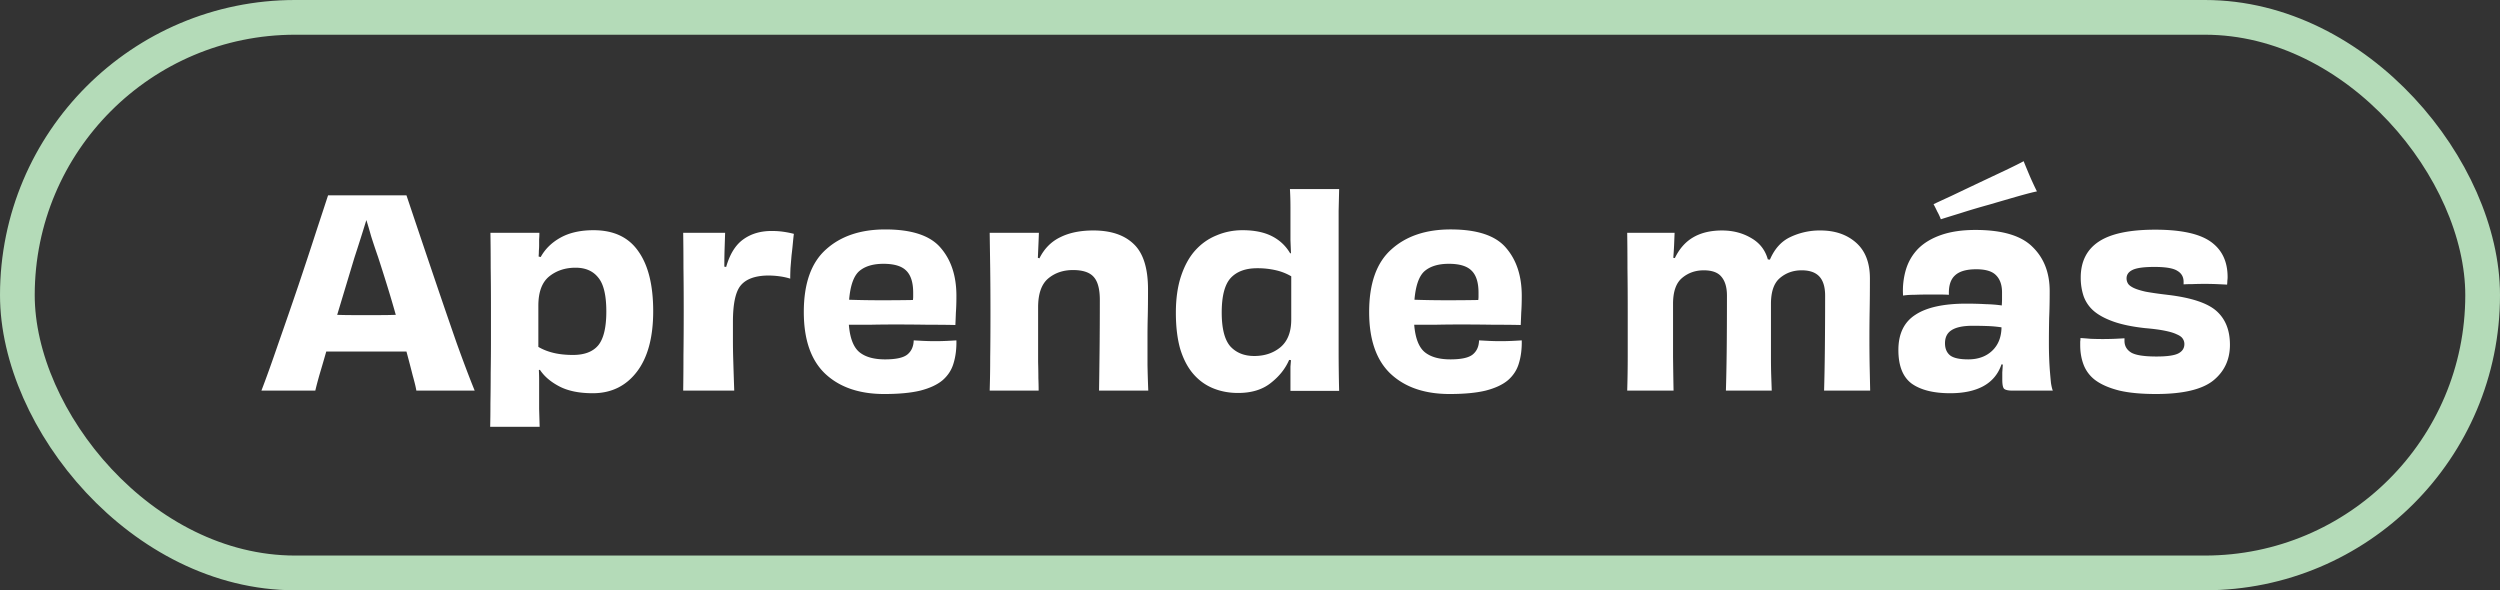 <svg width="144" height="34" viewBox="0 0 144 34" fill="none" xmlns="http://www.w3.org/2000/svg"><rect x="0" y="0" width="144" height="34" fill="#333333" stroke="none"/><rect x="1" y="1" width="142" height="32" rx="16" stroke="#B4DBB8" stroke-width="2"/><path d="M20.412 14.85l-.99 3.285c.3.01.595.015.885.015H21.882c.3 0 .605-.005.915-.015-.16-.57-.33-1.145-.51-1.725-.18-.58-.35-1.115-.51-1.605-.16-.46-.295-.865-.405-1.215-.1-.36-.19-.665-.27-.915a121.79 121.79 0 01-.69 2.175zm6.93 7.65h-3.36c-.03-.19-.1-.48-.21-.87-.1-.4-.22-.86-.36-1.38h-4.62c-.14.49-.27.935-.39 1.335-.11.39-.19.695-.24.915h-3.105c.27-.7.595-1.605.975-2.715.39-1.11.775-2.225 1.155-3.345.38-1.13.725-2.175 1.035-3.135.32-.97.545-1.655.675-2.055h4.515a1502.329 1502.329 0 001.74 5.16c.38 1.12.765 2.24 1.155 3.36.4 1.11.745 2.02 1.035 2.73zm3.667-4.89v2.37c.25.15.54.265.87.345.33.08.705.12 1.125.12.66 0 1.145-.185 1.455-.555.31-.38.465-1.03.465-1.95 0-.93-.155-1.58-.465-1.95-.3-.38-.735-.57-1.305-.57-.6 0-1.11.17-1.53.51-.41.34-.615.9-.615 1.68zm.015-2.835l.12.03c.26-.47.645-.845 1.155-1.125s1.14-.42 1.89-.42c1.16 0 2.02.405 2.58 1.215.57.8.855 1.95.855 3.45 0 1.51-.315 2.675-.945 3.495-.63.82-1.475 1.23-2.535 1.23-.78 0-1.42-.13-1.92-.39s-.875-.58-1.125-.96l-.06.015c.01.2.015.4.015.6v1.65l.03 1.02h-2.85c.01-.37.015-.83.015-1.38.01-.54.015-1.115.015-1.725.01-.61.015-1.24.015-1.89v-1.845c0-.85-.005-1.625-.015-2.325 0-.71-.005-1.38-.015-2.01h2.82c0 .13-.005.255-.015.375v.345c0 .1-.005.205-.015.315 0 .11-.005.22-.015.33zm10.698.585l.105.015c.21-.74.54-1.27.99-1.59.46-.33 1.02-.49 1.68-.48.21 0 .42.015.63.045.21.03.41.07.6.12-.02.15-.04.335-.06.555-.02.22-.045.45-.075.69l-.06.72c-.01.23-.015.435-.015.615a3.702 3.702 0 00-.615-.135 4.99 4.99 0 00-.675-.045c-.73.01-1.25.2-1.56.57-.3.36-.45 1.06-.45 2.1v1.035c0 .36.005.715.015 1.065a376.268 376.268 0 00.06 1.86h-2.94c.01-.63.015-1.305.015-2.025.01-.73.015-1.585.015-2.565 0-.96-.005-1.79-.015-2.49 0-.71-.005-1.38-.015-2.01h2.415l-.03.93c-.01.31-.015.65-.015 1.02zm9.167-.165c-.6 0-1.065.14-1.395.42-.32.28-.515.83-.585 1.65.61.02 1.235.03 1.875.03.65 0 1.25-.005 1.8-.015.01-.06.015-.125.015-.195v-.225c0-.59-.135-1.015-.405-1.275-.26-.26-.695-.39-1.305-.39zm4.2 4.41c.01.49-.045.93-.165 1.32-.11.38-.32.705-.63.975-.31.26-.74.46-1.29.6-.54.13-1.23.195-2.07.195-1.44 0-2.575-.39-3.405-1.17-.82-.78-1.23-1.965-1.23-3.555 0-1.64.425-2.84 1.275-3.6.85-.77 1.99-1.155 3.42-1.155 1.52 0 2.58.35 3.18 1.05.61.7.915 1.625.915 2.775 0 .37-.01.69-.03.96-.01.27-.02.51-.03.72-.4-.01-.92-.015-1.56-.015-.63-.01-1.265-.015-1.905-.015-.5 0-.985.005-1.455.015h-1.215c.06.75.255 1.27.585 1.56.34.29.84.435 1.5.435.63 0 1.06-.095 1.29-.285.23-.19.35-.46.36-.81l.555.03a14.586 14.586 0 001.365 0c.2-.01.38-.02.54-.03zM66.14 22.5h-2.835c.01-.63.02-1.39.03-2.28.01-.89.015-1.87.015-2.94 0-.62-.115-1.06-.345-1.32-.23-.27-.63-.405-1.2-.405s-1.05.165-1.44.495c-.38.33-.57.88-.57 1.65v3.15c.01.36.015.67.015.93.01.26.015.5.015.72h-2.82c.02-.63.03-1.27.03-1.92.01-.66.015-1.51.015-2.55 0-.98-.005-1.84-.015-2.58l-.03-2.04h2.835c-.01.28-.02.53-.03.75l-.03.69.09.03c.28-.56.68-.965 1.2-1.215.52-.26 1.155-.39 1.905-.39 1.01 0 1.785.26 2.325.78.55.52.825 1.39.825 2.61 0 .64-.005 1.16-.015 1.56-.01.39-.015.785-.015 1.185v1.605c.01.5.025.995.045 1.485zm8.236-4.095v-2.49a3.1 3.1 0 00-.87-.345 4.65 4.65 0 00-1.095-.12c-.67 0-1.18.19-1.53.57-.34.38-.51 1.04-.51 1.98 0 .92.165 1.57.495 1.95.34.37.8.555 1.38.555.6 0 1.105-.17 1.515-.51.41-.35.615-.88.615-1.59zM74.3 10.89h2.835l-.03 1.26V20.1c0 .85.01 1.655.03 2.415H74.33V21.48v-.36l.03-.375-.105-.015c-.22.51-.575.955-1.065 1.335-.48.38-1.105.57-1.875.57-.52 0-1-.09-1.44-.27-.44-.18-.82-.455-1.14-.825-.32-.37-.57-.845-.75-1.425-.17-.59-.255-1.29-.255-2.1s.1-1.515.3-2.115c.2-.6.47-1.09.81-1.47.35-.39.76-.68 1.23-.87.47-.2.97-.3 1.5-.3.68 0 1.245.115 1.695.345.45.23.8.56 1.05.99l.045-.015-.03-.75v-.78-1.11c0-.35-.01-.7-.03-1.05zm9.153 4.305c-.6 0-1.065.14-1.395.42-.32.28-.515.83-.585 1.65.61.02 1.235.03 1.875.03.65 0 1.25-.005 1.8-.015.01-.06.015-.125.015-.195v-.225c0-.59-.135-1.015-.405-1.275-.26-.26-.695-.39-1.305-.39zm4.2 4.41c.01.49-.045.93-.165 1.32-.11.38-.32.705-.63.975-.31.26-.74.46-1.29.6-.54.13-1.23.195-2.07.195-1.44 0-2.575-.39-3.405-1.17-.82-.78-1.23-1.965-1.23-3.555 0-1.64.425-2.84 1.275-3.6.85-.77 1.99-1.155 3.42-1.155 1.52 0 2.58.35 3.18 1.05.61.7.915 1.625.915 2.775 0 .37-.01.69-.03.96-.01.27-.02.51-.03.72-.4-.01-.92-.015-1.56-.015-.63-.01-1.265-.015-1.905-.015-.5 0-.985.005-1.455.015h-1.215c.06.75.255 1.27.585 1.56.34.29.84.435 1.5.435.63 0 1.06-.095 1.29-.285.23-.19.35-.46.36-.81l.555.03a14.586 14.586 0 001.365 0c.2-.01.38-.02.54-.03zm20.069 2.895h-2.655c.02-.66.035-1.455.045-2.385.01-.93.015-1.96.015-3.09 0-.49-.11-.855-.33-1.095-.22-.24-.56-.36-1.02-.36-.49 0-.91.15-1.26.45-.34.29-.51.785-.51 1.485v3.075c0 .39.005.74.015 1.05l.03.87h-2.64c.02-.66.035-1.41.045-2.25.01-.85.015-1.925.015-3.225 0-.47-.105-.83-.315-1.08-.2-.25-.54-.375-1.02-.375-.49 0-.91.15-1.26.45-.34.29-.51.785-.51 1.485v3.06c.01.83.02 1.475.03 1.935h-2.67c.02-.64.03-1.31.03-2.01v-2.475c0-.98-.005-1.825-.015-2.535 0-.72-.005-1.41-.015-2.07h2.73l-.03.735c-.01.22-.025.455-.045.705l.09.015c.26-.54.615-.94 1.065-1.2.45-.26 1-.39 1.65-.39.63 0 1.19.145 1.68.435.49.28.81.69.96 1.23l.12.015c.27-.63.665-1.065 1.185-1.305a3.929 3.929 0 011.725-.375c.84 0 1.525.235 2.055.705.53.47.795 1.155.795 2.055 0 .69-.005 1.31-.015 1.86a92.435 92.435 0 000 3.195l.03 1.41zm9.605-11.475c-.21.04-.58.135-1.11.285-.52.15-1.07.31-1.65.48-.58.16-1.135.325-1.665.495-.52.16-.89.275-1.11.345-.06-.16-.13-.31-.21-.45-.07-.15-.14-.29-.21-.42.19-.09.535-.25 1.035-.48a632.585 632.585 0 013.135-1.485c.5-.24.84-.41 1.02-.51.1.25.22.54.36.87.14.32.275.61.405.87zm-3.96 9.675c.57 0 1.03-.165 1.38-.495.35-.33.53-.78.54-1.35-.26-.04-.53-.065-.81-.075-.28-.01-.565-.015-.855-.015-.55 0-.955.085-1.215.255-.25.16-.375.41-.375.75 0 .31.1.545.3.705.2.15.545.225 1.035.225zm1.995.3l-.075-.015c-.19.56-.54.98-1.05 1.26-.5.27-1.135.405-1.905.405-.96 0-1.7-.185-2.22-.555-.51-.38-.765-1.025-.765-1.935 0-.93.325-1.605.975-2.025.65-.43 1.63-.645 2.94-.645.38 0 .75.01 1.11.03.36.01.67.035.93.075.01-.13.015-.255.015-.375v-.375c0-.43-.115-.76-.345-.99-.22-.23-.6-.345-1.14-.345-.57 0-.98.12-1.23.36-.25.23-.365.6-.345 1.11a9.016 9.016 0 00-.555-.015h-.63c-.27 0-.535.005-.795.015-.25 0-.47.015-.66.045a4.3 4.3 0 01.165-1.5c.14-.46.375-.86.705-1.2.34-.34.785-.605 1.335-.795.55-.19 1.205-.285 1.965-.285 1.54 0 2.635.325 3.285.975.66.64.99 1.49.99 2.55 0 .57-.01 1.085-.03 1.545-.01.46-.015.96-.015 1.5 0 .26.005.53.015.81.01.27.025.53.045.78.02.24.04.46.06.66.03.19.065.335.105.435h-2.31c-.25 0-.415-.035-.495-.105-.07-.07-.105-.245-.105-.525v-.42l.03-.45zm7.008-1.515v.15c0 .29.13.515.39.675.26.15.745.225 1.455.225.61 0 1.03-.06 1.26-.18.23-.12.345-.3.345-.54a.53.53 0 00-.09-.3c-.06-.1-.175-.185-.345-.255-.16-.08-.39-.15-.69-.21-.29-.06-.67-.11-1.14-.15-.73-.08-1.335-.205-1.815-.375s-.86-.375-1.14-.615a2.022 2.022 0 01-.585-.855 3.347 3.347 0 01-.165-1.065c0-.92.345-1.61 1.035-2.07.69-.46 1.775-.69 3.255-.69s2.545.23 3.195.69c.65.46.975 1.14.975 2.04 0 .07-.005.14-.015.21 0 .07-.005.145-.015.225-.16-.01-.36-.02-.6-.03a17.659 17.659 0 00-1.395 0c-.21 0-.38.005-.51.015v-.15c0-.28-.12-.49-.36-.63-.23-.15-.67-.225-1.32-.225-.62 0-1.045.06-1.275.18-.22.11-.33.27-.33.48 0 .1.025.195.075.285.05.09.155.175.315.255.16.08.395.155.705.225.32.06.735.12 1.245.18 1.37.16 2.315.47 2.835.93.52.46.78 1.11.78 1.95 0 .86-.325 1.55-.975 2.07-.65.51-1.745.765-3.285.765-.84 0-1.54-.065-2.1-.195-.56-.14-1.01-.33-1.35-.57a2.005 2.005 0 01-.705-.885c-.14-.35-.21-.74-.21-1.17v-.195c.01-.07.015-.14.015-.21.16.01.355.025.585.045a17.346 17.346 0 001.395 0c.21-.01.395-.02.555-.03z" fill="#fff"/></svg>